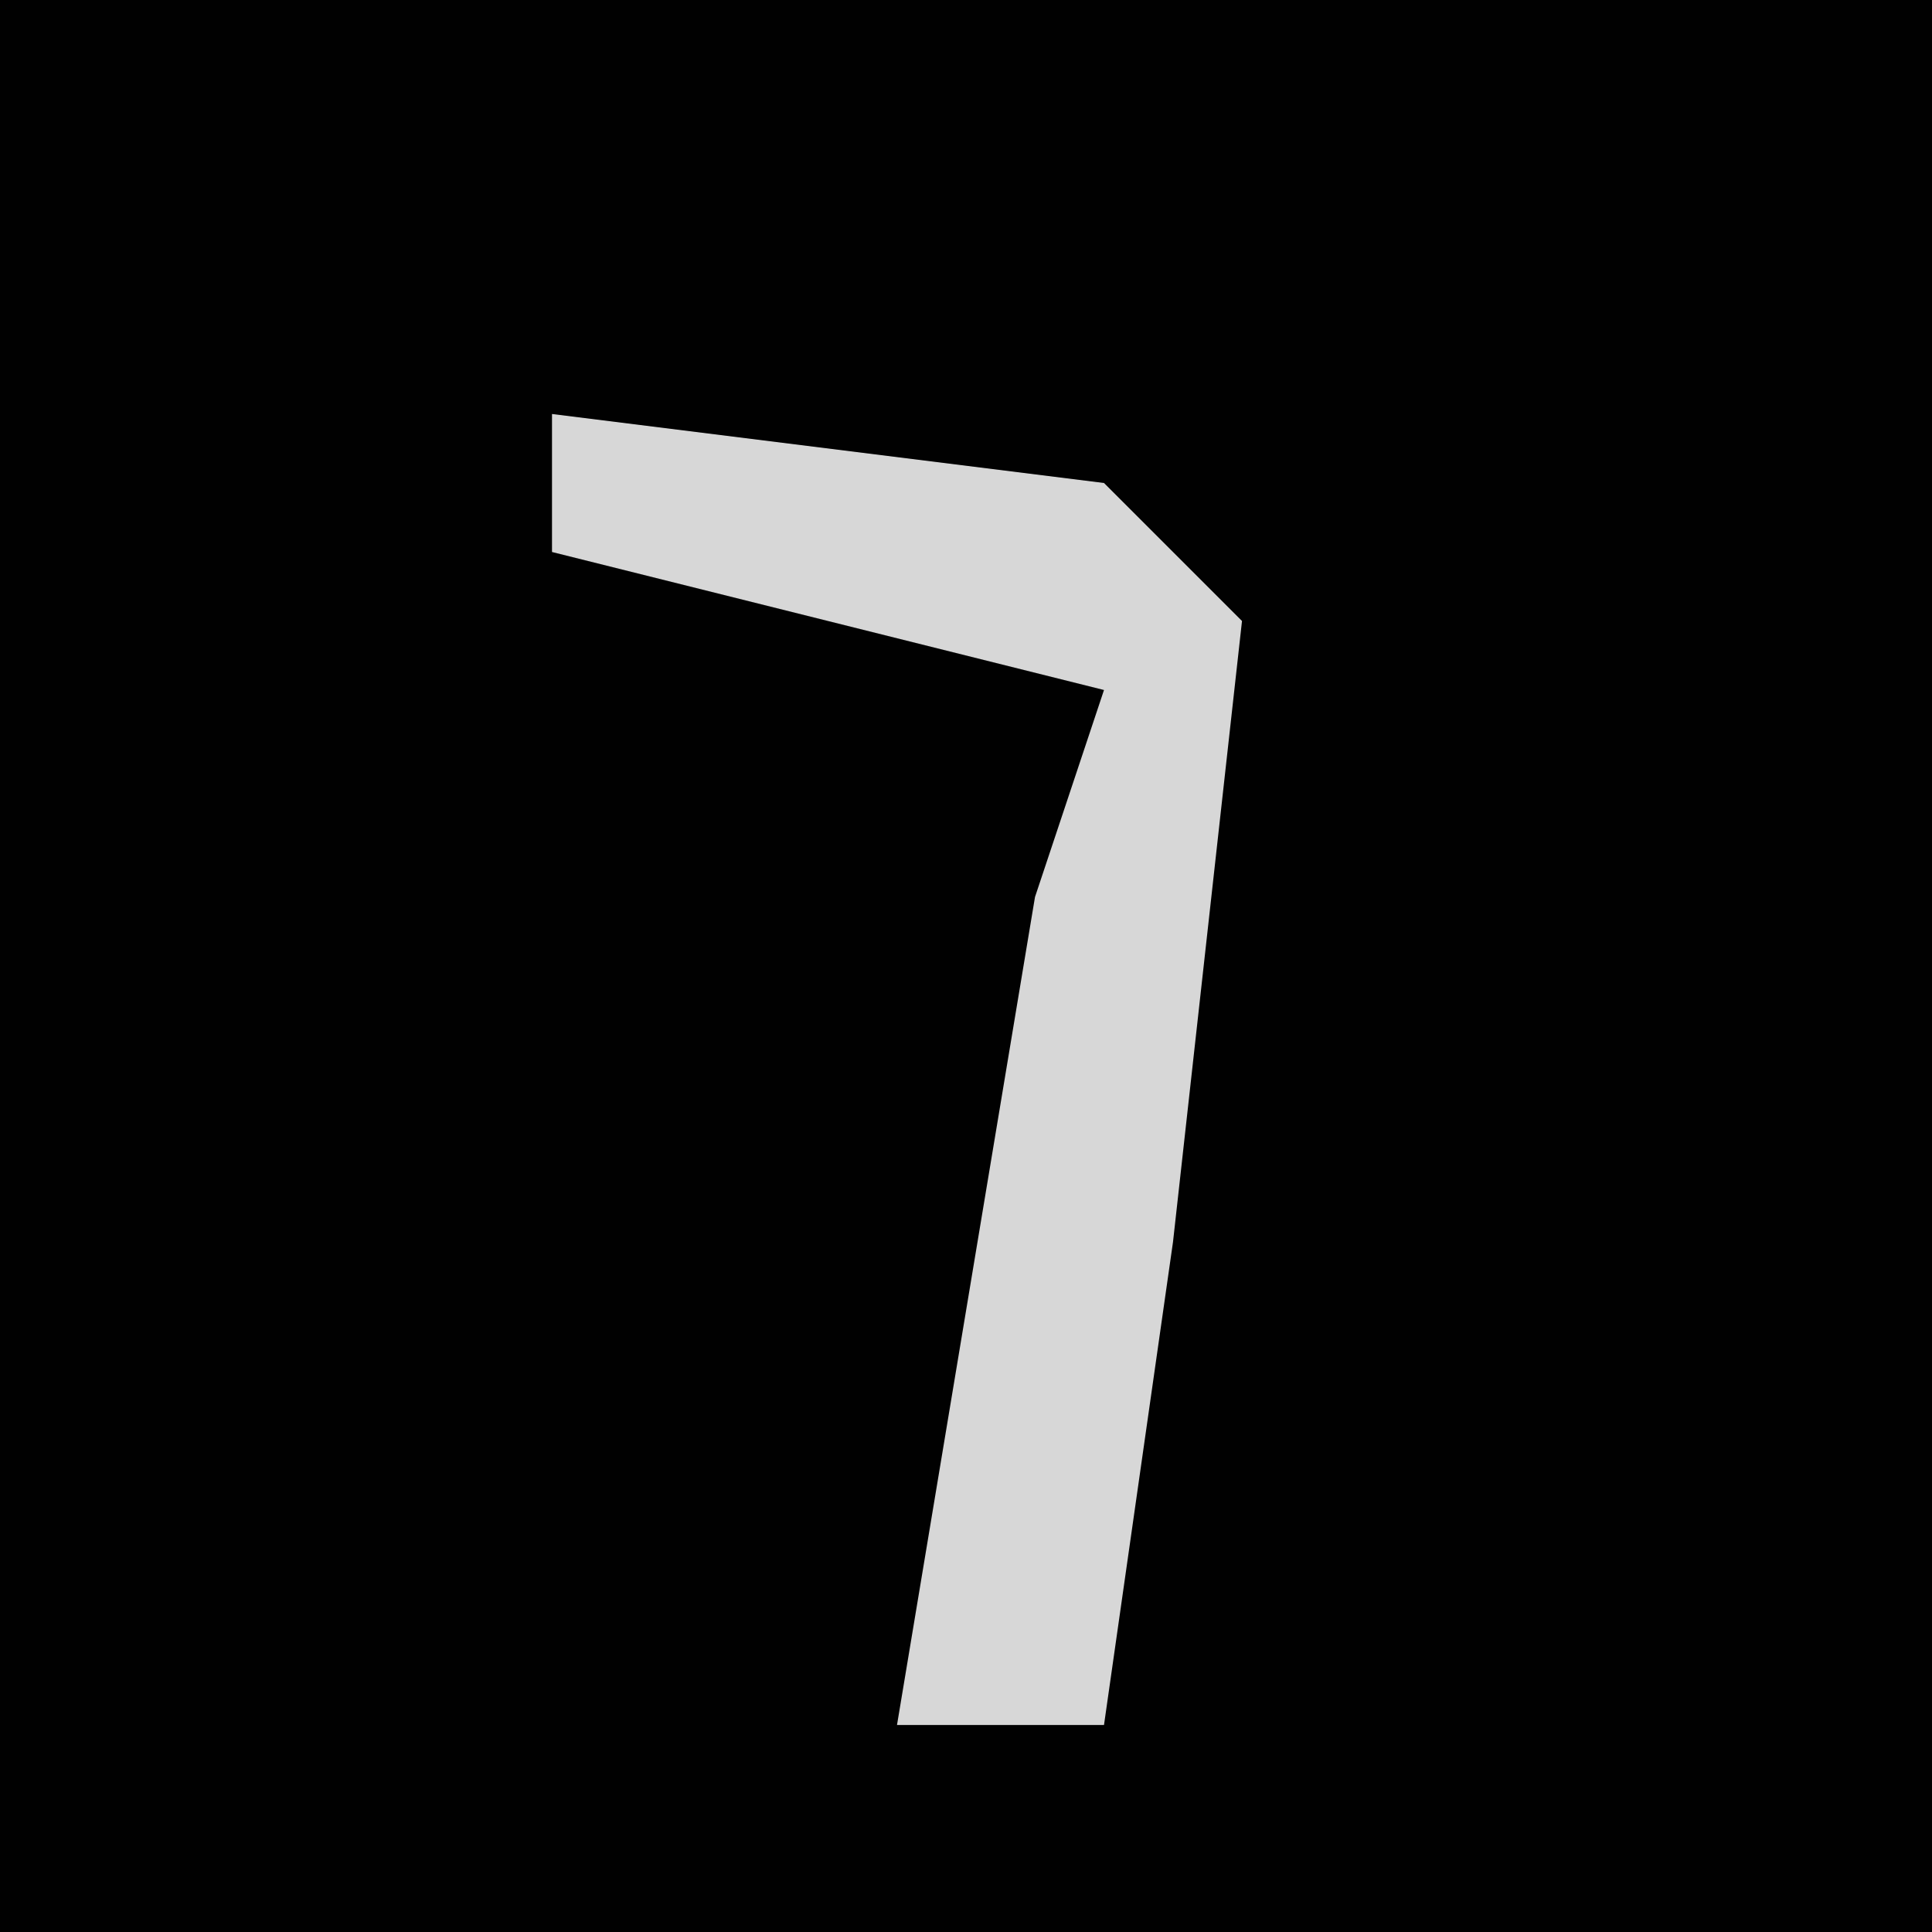 <?xml version="1.0" encoding="UTF-8"?>
<svg version="1.1" xmlns="http://www.w3.org/2000/svg" width="28" height="28">
<path d="M0,0 L28,0 L28,28 L0,28 Z " fill="#010101" transform="translate(0,0)"/>
<path d="M0,0 L8,1 L10,3 L9,12 L8,19 L5,19 L7,7 L8,4 L0,2 Z " fill="#D7D7D7" transform="translate(8,6)"/>
</svg>
